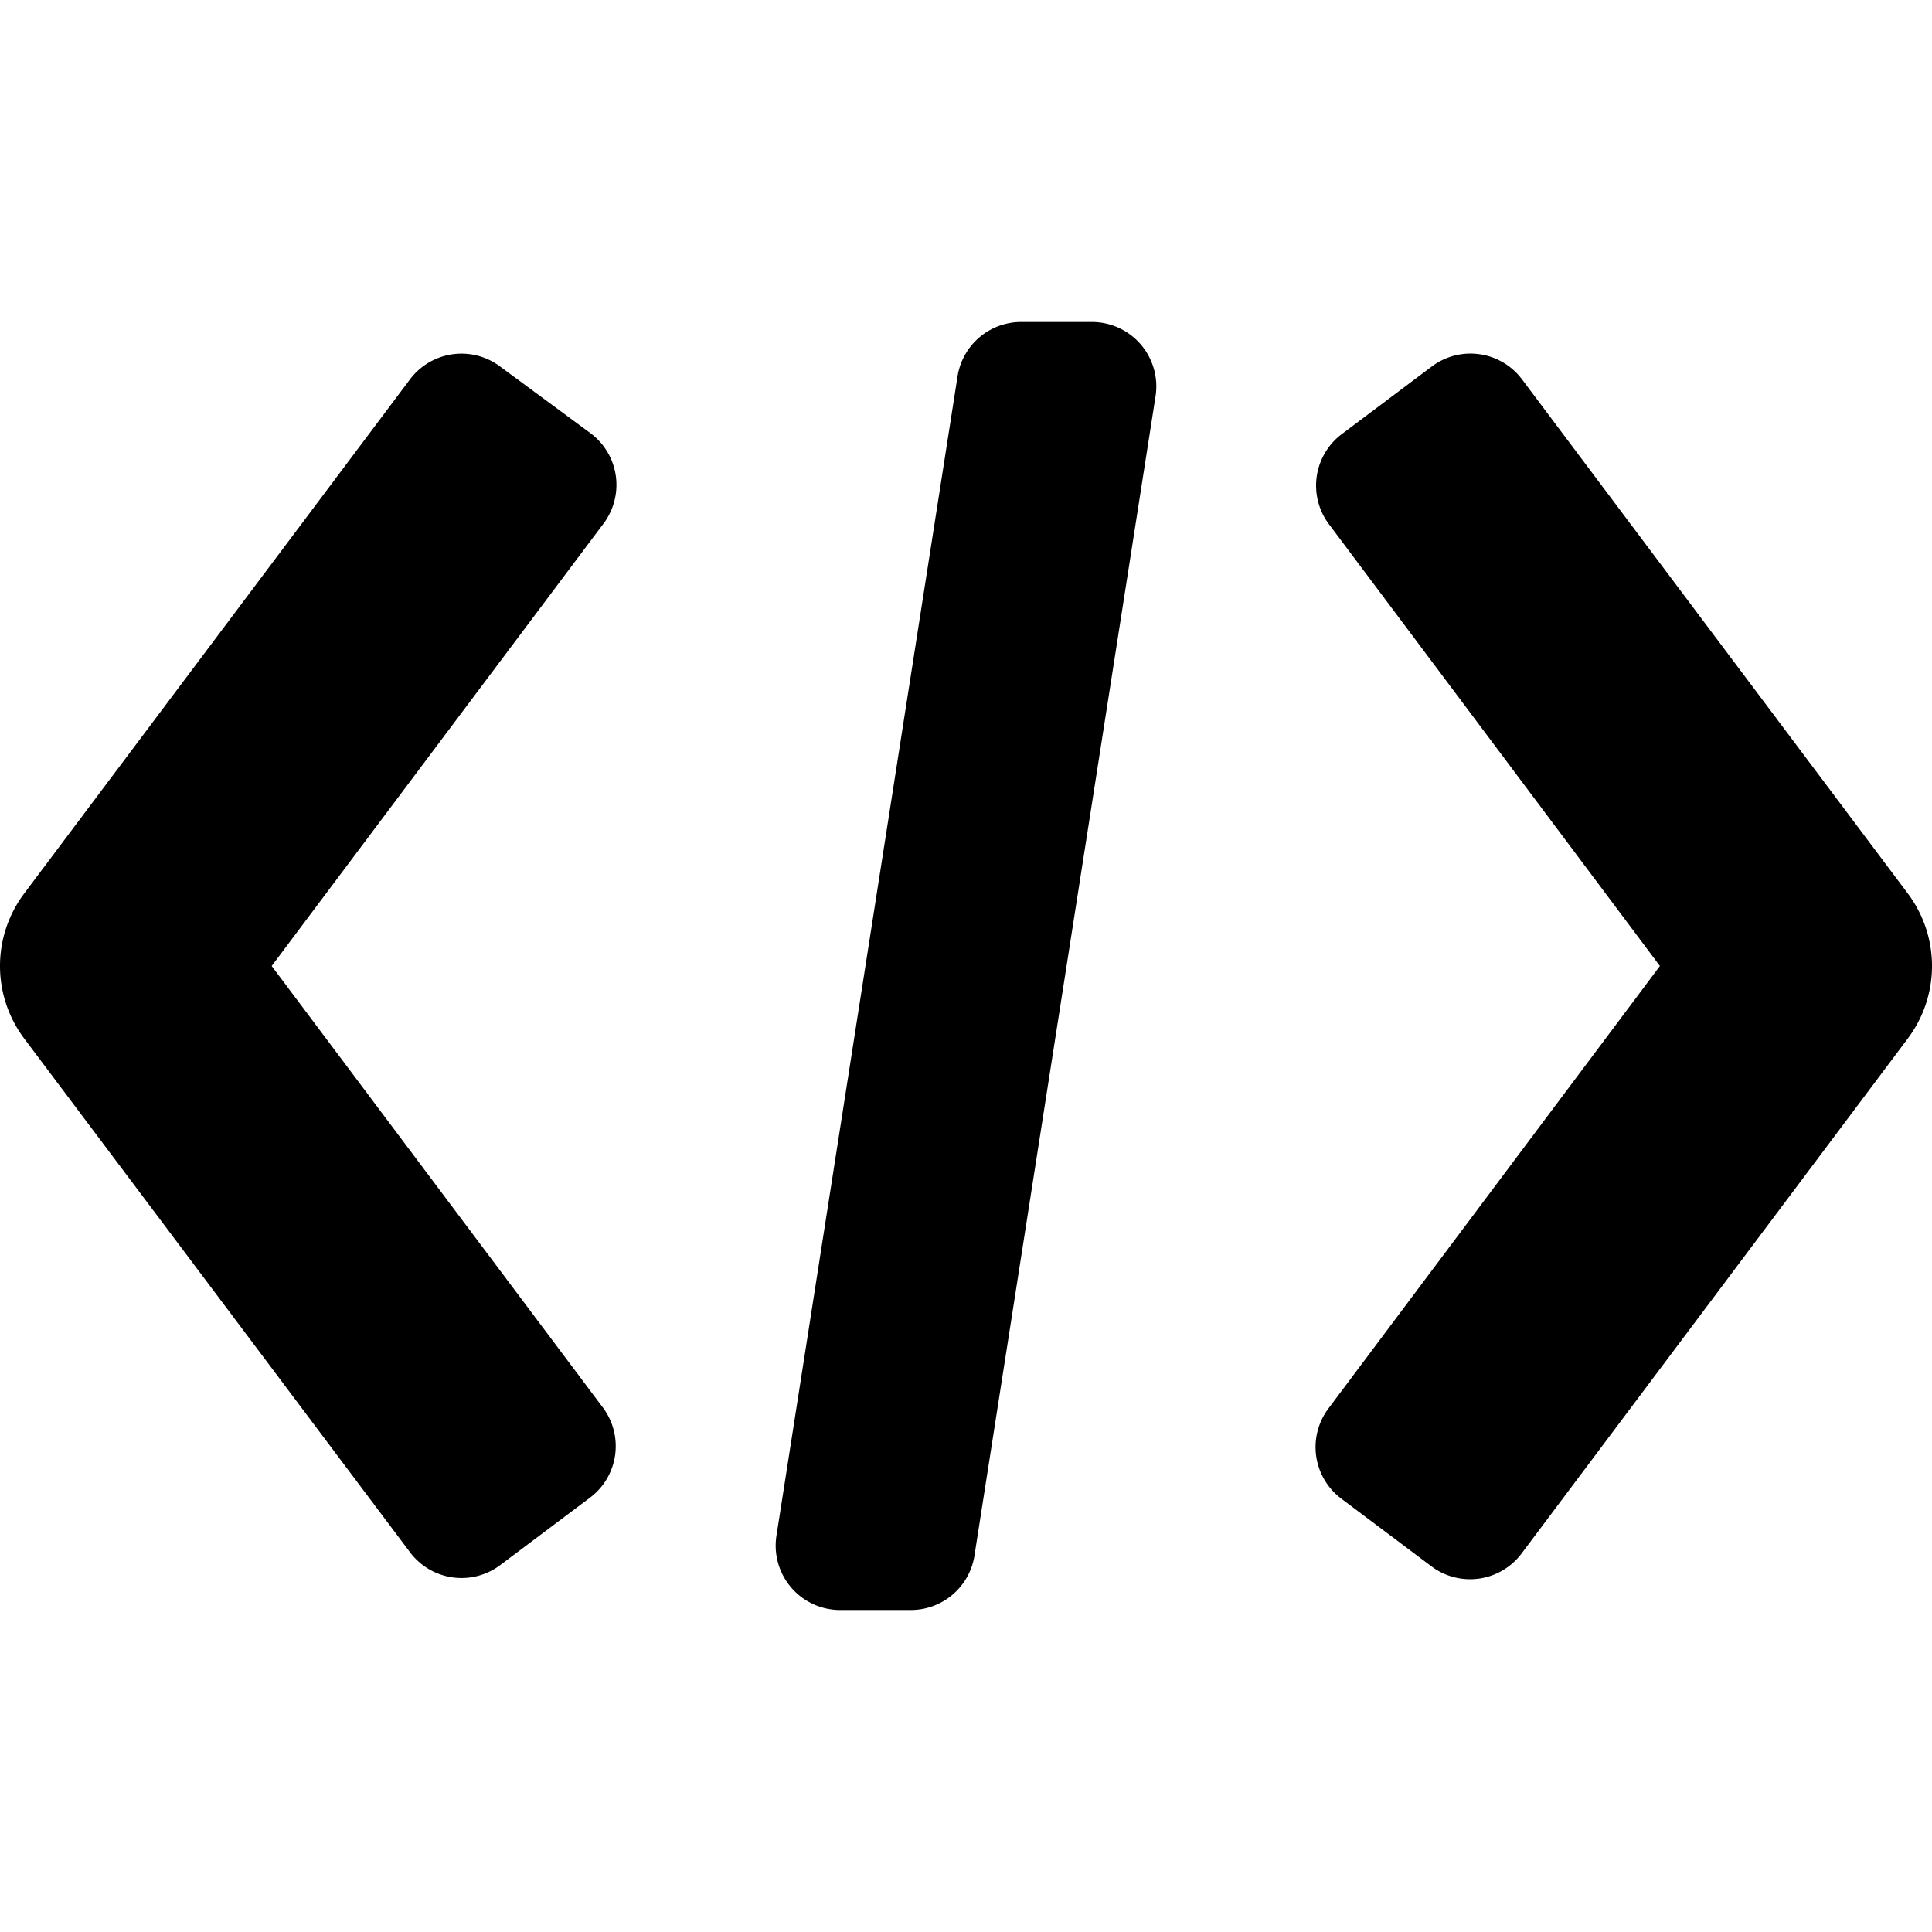 <svg id="fill" xmlns="http://www.w3.org/2000/svg" viewBox="0 0 48 48"><title>Fill_</title><path d="M10.19,9.42L0.6,22.2a3,3,0,0,0,0,3.6l9.59,12.77a1.6,1.6,0,0,0,2.23.32l2.25-1.69A1.6,1.6,0,0,0,15,35L6.75,24,15,13a1.6,1.6,0,0,0-.32-2.23L12.43,9.11A1.6,1.6,0,0,0,10.19,9.42Z"/><path d="M47.4,22.2L37.81,9.42a1.6,1.6,0,0,0-2.23-.32l-2.25,1.69A1.6,1.6,0,0,0,33,13l8.24,11L33,35a1.6,1.6,0,0,0,.32,2.23l2.25,1.69a1.6,1.6,0,0,0,2.23-.32L47.4,25.8A3,3,0,0,0,47.4,22.2Z"/><path d="M20.86,40h1.77a1.6,1.6,0,0,0,1.58-1.35l4.5-28.81A1.6,1.6,0,0,0,27.14,8H25.37a1.6,1.6,0,0,0-1.58,1.35l-4.5,28.81A1.6,1.6,0,0,0,20.86,40Z"/></svg>